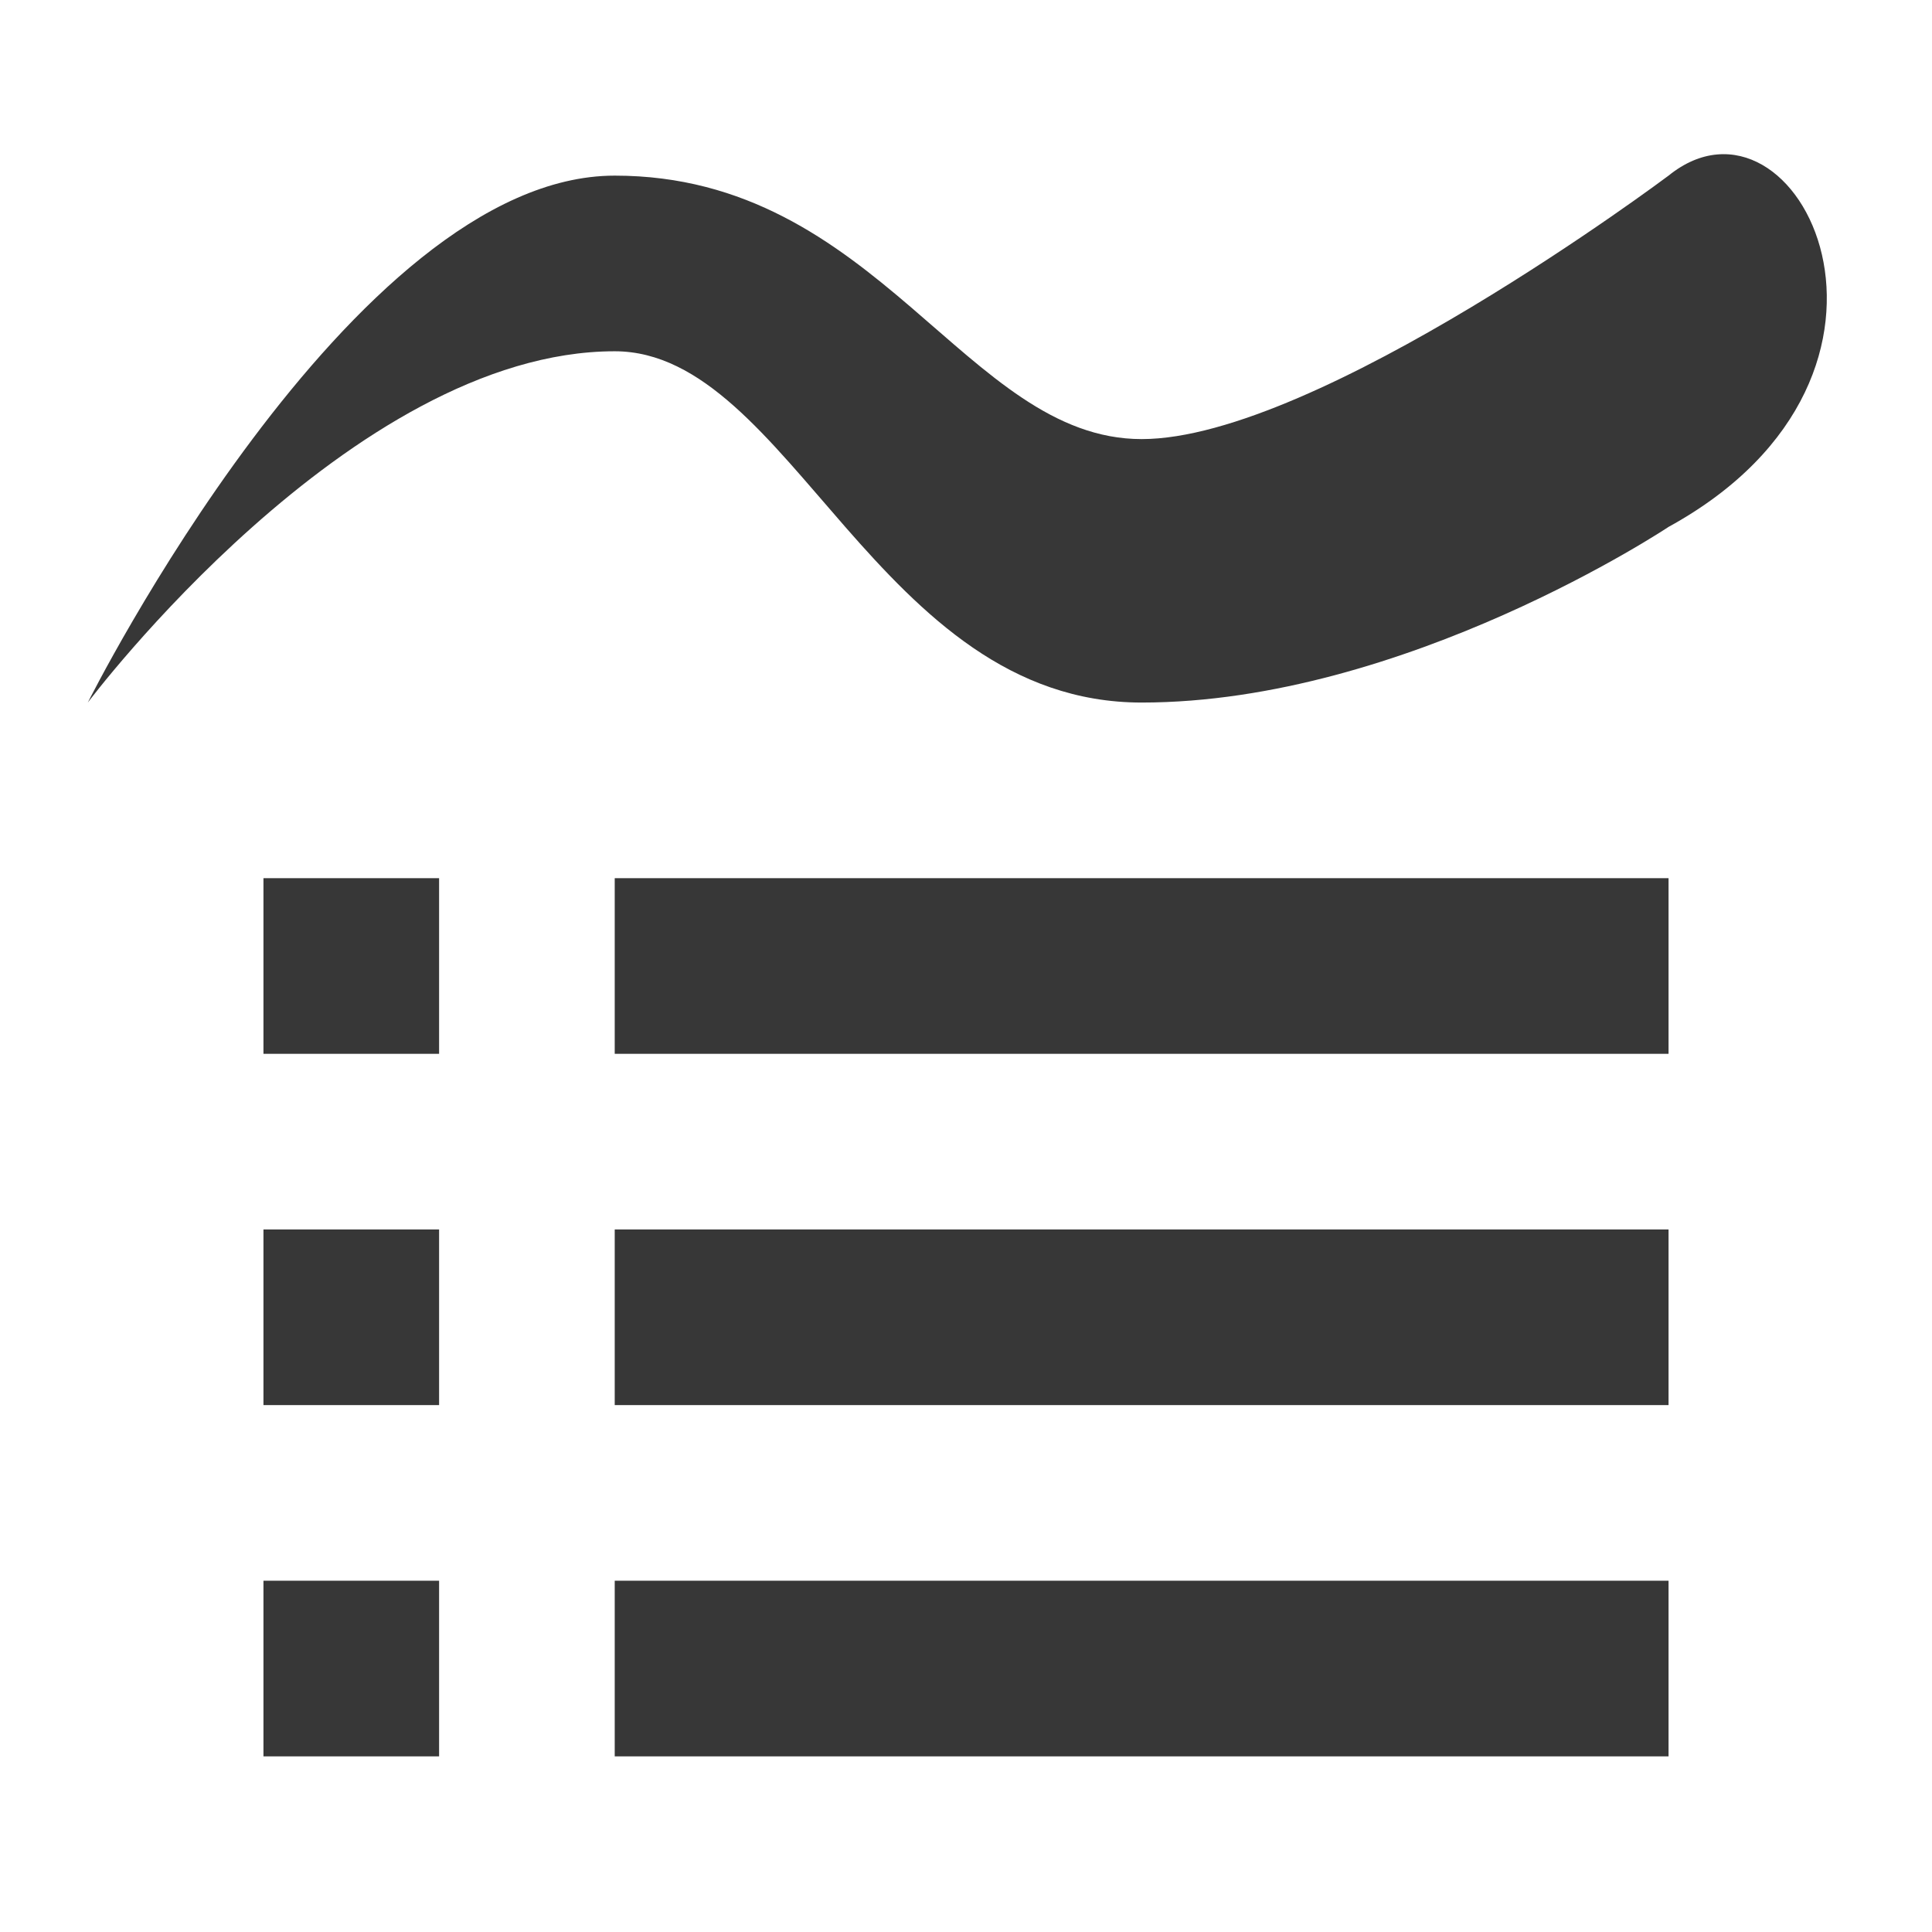<svg xmlns:dc="http://purl.org/dc/elements/1.1/" xmlns:cc="http://creativecommons.org/ns#" xmlns:rdf="http://www.w3.org/1999/02/22-rdf-syntax-ns#" xmlns="http://www.w3.org/2000/svg" version="1.1" id="svg2" viewBox="0 0 22 22" height="22" width="22"><g transform="translate(0 -10)" style="display:inline" id="g4187"><path id="rect4205-6-6" d="M7 20h12v2H7z" style="display:inline;opacity:1;fill:#373737;fill-opacity:1;stroke:none;stroke-width:2.031;stroke-linecap:square;stroke-linejoin:miter;stroke-miterlimit:4;stroke-dasharray:none;stroke-dashoffset:0;stroke-opacity:1"/><path id="rect4207-3-7" d="M7 24h12v2H7z" style="display:inline;opacity:1;fill:#373737;fill-opacity:1;stroke:none;stroke-width:2.031;stroke-linecap:square;stroke-linejoin:miter;stroke-miterlimit:4;stroke-dasharray:none;stroke-dashoffset:0;stroke-opacity:1"/><path id="rect4207-3-3-5" d="M7 28h12v2H7z" style="display:inline;opacity:1;fill:#373737;fill-opacity:1;stroke:none;stroke-width:2.031;stroke-linecap:square;stroke-linejoin:miter;stroke-miterlimit:4;stroke-dasharray:none;stroke-dashoffset:0;stroke-opacity:1"/><path id="path853" d="M1 18s3-4 6-4c2 0 3 4 6 4s6-2 6-2c3.188-1.75 1.469-5.188 0-4 0 0-4 3-6 3s-3-3-6-3-6 6-6 6z" style="fill:#373737;fill-opacity:1;stroke:none;stroke-width:1px;stroke-linecap:butt;stroke-linejoin:miter;stroke-opacity:1"/><path id="rect4205-6-6-5" d="M3 20h2v2H3z" style="display:inline;opacity:1;fill:#373737;fill-opacity:1;stroke:none;stroke-width:.829;stroke-linecap:square;stroke-linejoin:miter;stroke-miterlimit:4;stroke-dasharray:none;stroke-dashoffset:0;stroke-opacity:1"/><path id="rect4207-3-7-3" d="M3 24h2v2H3z" style="display:inline;opacity:1;fill:#373737;fill-opacity:1;stroke:none;stroke-width:.829;stroke-linecap:square;stroke-linejoin:miter;stroke-miterlimit:4;stroke-dasharray:none;stroke-dashoffset:0;stroke-opacity:1"/><path id="rect4207-3-3-5-5" d="M3 28h2v2H3z" style="display:inline;opacity:1;fill:#373737;fill-opacity:1;stroke:none;stroke-width:.829;stroke-linecap:square;stroke-linejoin:miter;stroke-miterlimit:4;stroke-dasharray:none;stroke-dashoffset:0;stroke-opacity:1"/></g></svg>